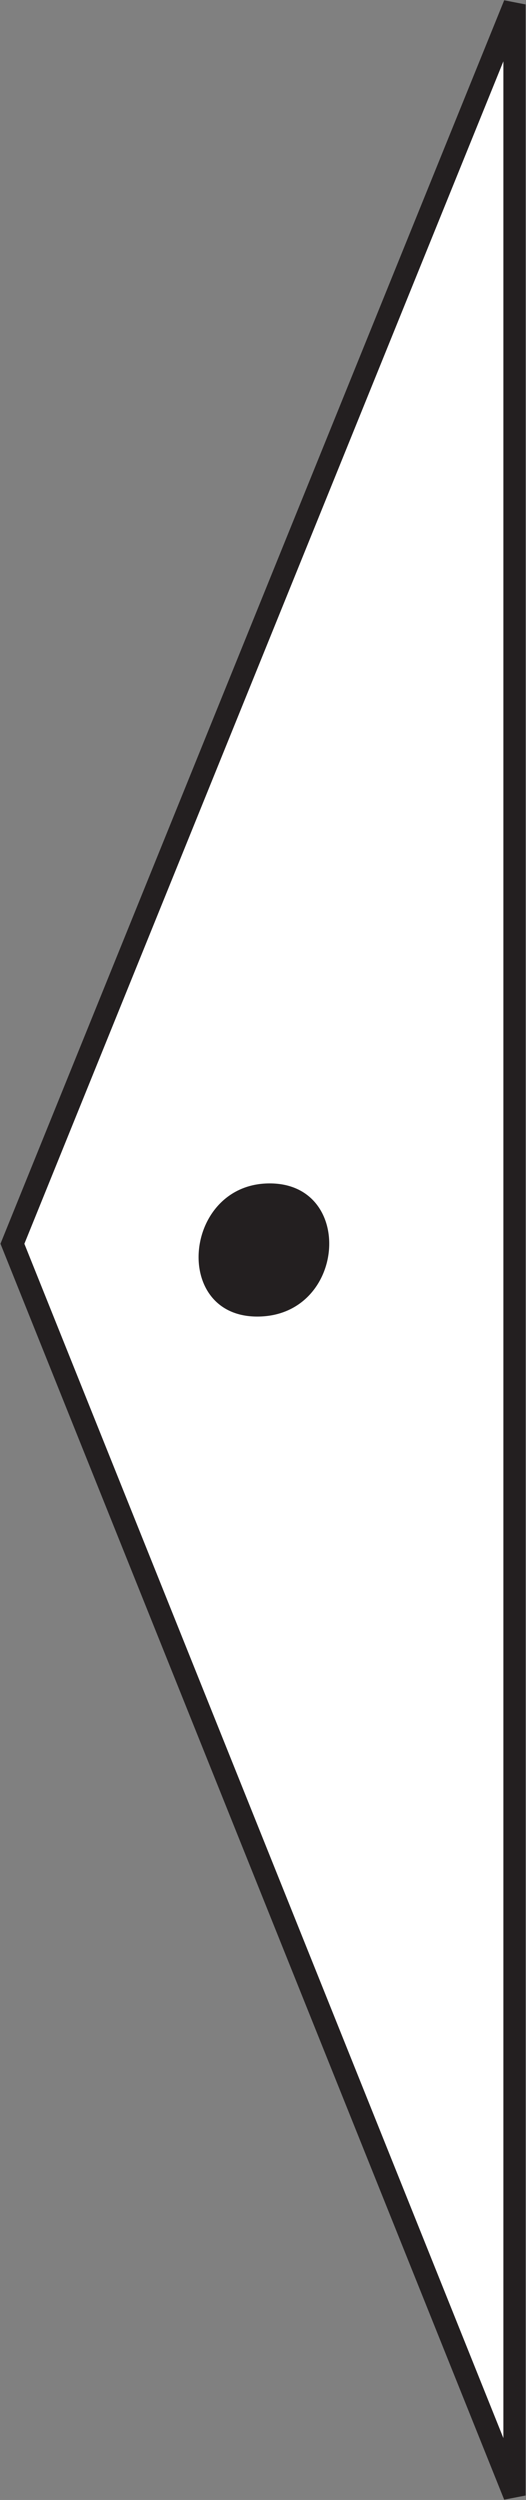 <svg id="Layer_1" data-name="Layer 1" xmlns="http://www.w3.org/2000/svg" viewBox="0 0 5.93 28.16"><rect x="0" y="0" width="5.93" height="28.16" fill="#808080" stroke="none"/><defs><style>.cls-1,.cls-2{fill:#fff;}.cls-1{stroke:#231f20;stroke-width:0.25px;}.cls-3{fill:#231f20;}</style></defs><polygon class="cls-1" points="5.8 0.05 0.14 14.01 5.8 28.11 5.8 0.05"/><path class="cls-2" d="M3,14.08"/><path class="cls-3" d="M2.9,14.83c1,0,1.11-1.5.14-1.5s-1.11,1.5-.14,1.5Z"/></svg>